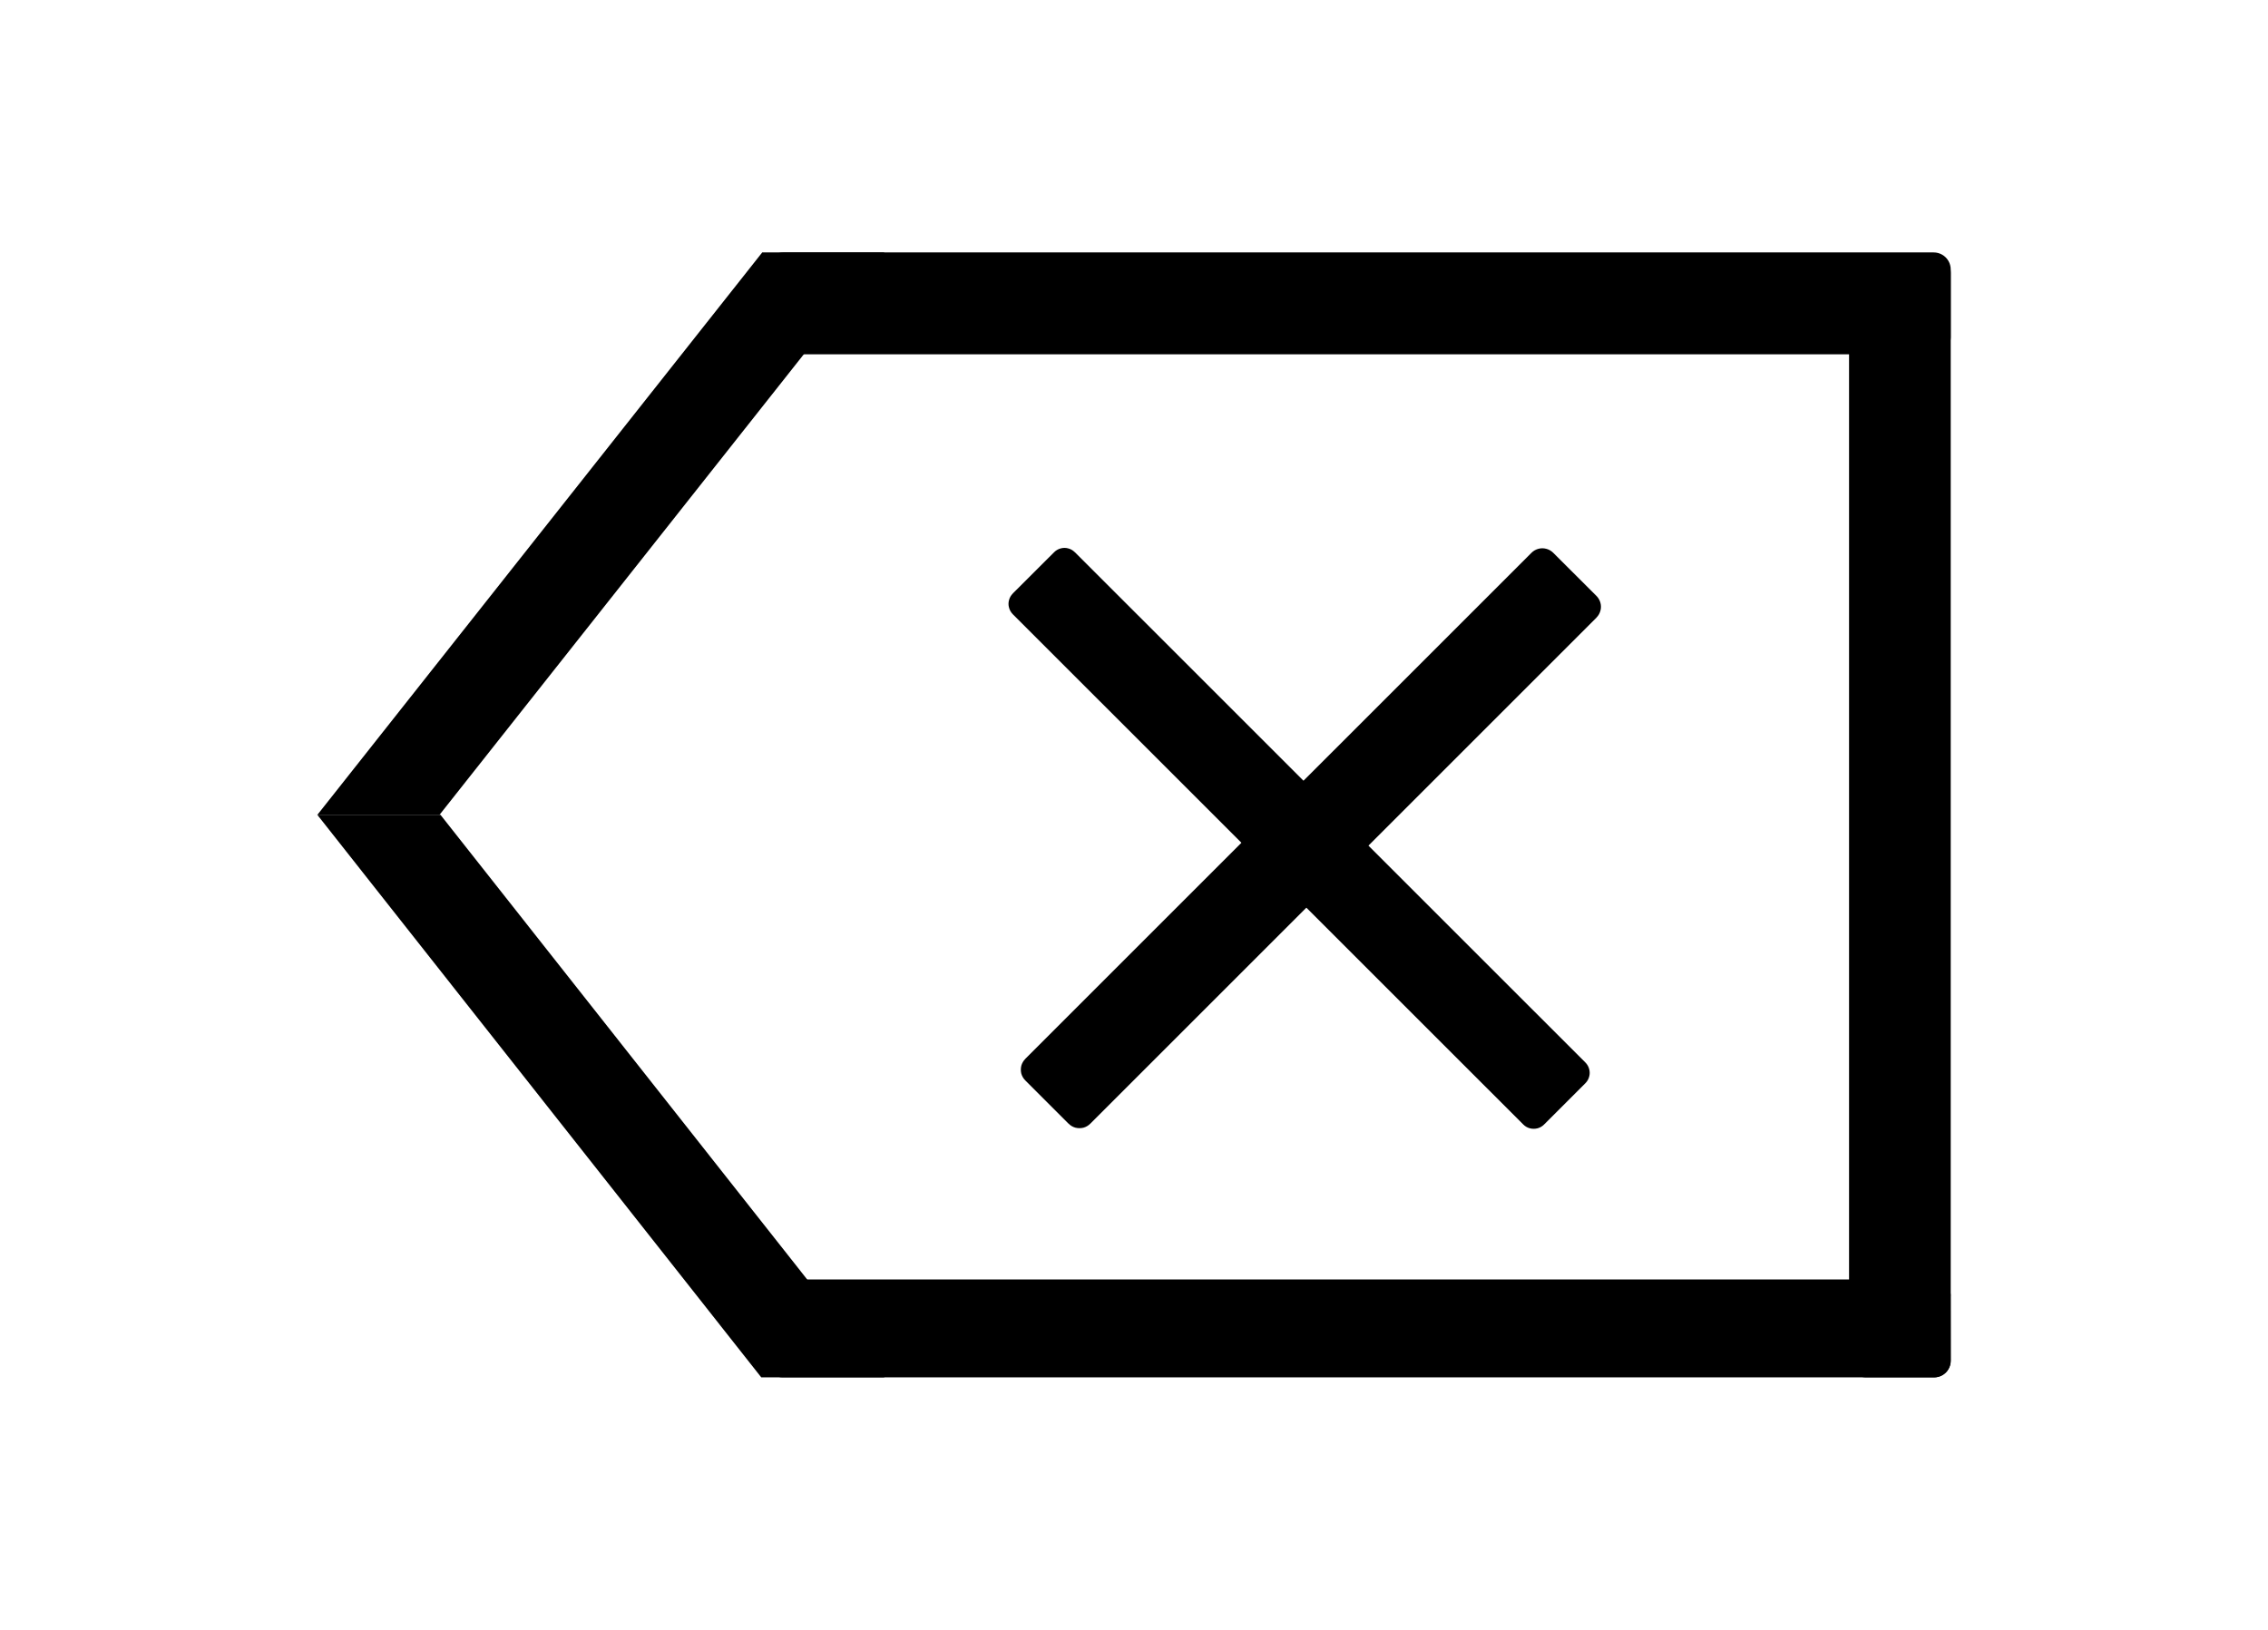 <?xml version="1.0" encoding="UTF-8"?>
<!DOCTYPE svg PUBLIC "-//W3C//DTD SVG 1.1//EN" "http://www.w3.org/Graphics/SVG/1.1/DTD/svg11.dtd">
<svg version="1.2" width="288mm" height="207mm" viewBox="0 0 28800 20700" preserveAspectRatio="xMidYMid" fill-rule="evenodd" stroke-width="28.222" stroke-linejoin="round" xmlns="http://www.w3.org/2000/svg" xmlns:ooo="http://xml.openoffice.org/svg/export" xmlns:xlink="http://www.w3.org/1999/xlink" xmlns:presentation="http://sun.com/xmlns/staroffice/presentation" xmlns:smil="http://www.w3.org/2001/SMIL20/" xmlns:anim="urn:oasis:names:tc:opendocument:xmlns:animation:1.0" xml:space="preserve">
 <defs class="ClipPathGroup">
  <clipPath id="presentation_clip_path" clipPathUnits="userSpaceOnUse">
   <rect x="0" y="0" width="28800" height="20700"/>
  </clipPath>
  <clipPath id="presentation_clip_path_shrink" clipPathUnits="userSpaceOnUse">
   <rect x="28" y="20" width="28743" height="20659"/>
  </clipPath>
 </defs>
 <defs class="TextShapeIndex">
  <g ooo:slide="id1" ooo:id-list="id3 id4 id5 id6 id7 id8 id9"/>
 </defs>
 <defs class="EmbeddedBulletChars">
  <g id="bullet-char-template-57356" transform="scale(0,-0)">
   <path d="M 580,1141 L 1163,571 580,0 -4,571 580,1141 Z"/>
  </g>
  <g id="bullet-char-template-57354" transform="scale(0,-0)">
   <path d="M 8,1128 L 1137,1128 1137,0 8,0 8,1128 Z"/>
  </g>
  <g id="bullet-char-template-10146" transform="scale(0,-0)">
   <path d="M 174,0 L 602,739 174,1481 1456,739 174,0 Z M 1358,739 L 309,1346 659,739 1358,739 Z"/>
  </g>
  <g id="bullet-char-template-10132" transform="scale(0,-0)">
   <path d="M 2015,739 L 1276,0 717,0 1260,543 174,543 174,936 1260,936 717,1481 1274,1481 2015,739 Z"/>
  </g>
  <g id="bullet-char-template-10007" transform="scale(0,-0)">
   <path d="M 0,-2 C -7,14 -16,27 -25,37 L 356,567 C 262,823 215,952 215,954 215,979 228,992 255,992 264,992 276,990 289,987 310,991 331,999 354,1012 L 381,999 492,748 772,1049 836,1024 860,1049 C 881,1039 901,1025 922,1006 886,937 835,863 770,784 769,783 710,716 594,584 L 774,223 C 774,196 753,168 711,139 L 727,119 C 717,90 699,76 672,76 641,76 570,178 457,381 L 164,-76 C 142,-110 111,-127 72,-127 30,-127 9,-110 8,-76 1,-67 -2,-52 -2,-32 -2,-23 -1,-13 0,-2 Z"/>
  </g>
  <g id="bullet-char-template-10004" transform="scale(0,-0)">
   <path d="M 285,-33 C 182,-33 111,30 74,156 52,228 41,333 41,471 41,549 55,616 82,672 116,743 169,778 240,778 293,778 328,747 346,684 L 369,508 C 377,444 397,411 428,410 L 1163,1116 C 1174,1127 1196,1133 1229,1133 1271,1133 1292,1118 1292,1087 L 1292,965 C 1292,929 1282,901 1262,881 L 442,47 C 390,-6 338,-33 285,-33 Z"/>
  </g>
  <g id="bullet-char-template-9679" transform="scale(0,-0)">
   <path d="M 813,0 C 632,0 489,54 383,161 276,268 223,411 223,592 223,773 276,916 383,1023 489,1130 632,1184 813,1184 992,1184 1136,1130 1245,1023 1353,916 1407,772 1407,592 1407,412 1353,268 1245,161 1136,54 992,0 813,0 Z"/>
  </g>
  <g id="bullet-char-template-8226" transform="scale(0,-0)">
   <path d="M 346,457 C 273,457 209,483 155,535 101,586 74,649 74,723 74,796 101,859 155,911 209,963 273,989 346,989 419,989 480,963 531,910 582,859 608,796 608,723 608,648 583,586 532,535 482,483 420,457 346,457 Z"/>
  </g>
  <g id="bullet-char-template-8211" transform="scale(0,-0)">
   <path d="M -4,459 L 1135,459 1135,606 -4,606 -4,459 Z"/>
  </g>
  <g id="bullet-char-template-61548" transform="scale(0,-0)">
   <path d="M 173,740 C 173,903 231,1043 346,1159 462,1274 601,1332 765,1332 928,1332 1067,1274 1183,1159 1299,1043 1357,903 1357,740 1357,577 1299,437 1183,322 1067,206 928,148 765,148 601,148 462,206 346,322 231,437 173,577 173,740 Z"/>
  </g>
 </defs>
 <g>
  <g id="id2" class="Master_Slide">
   <g id="bg-id2" class="Background"/>
   <g id="bo-id2" class="BackgroundObjects"/>
  </g>
 </g>
 <g class="SlideGroup">
  <g>
   <g id="container-id1">
    <g id="id1" class="Slide" clip-path="url(#presentation_clip_path)">
     <g class="Page">
      <g class="Group">
       <g class="Group">
        <g class="com.sun.star.drawing.CustomShape">
         <g id="id3">
          <rect class="BoundingBox" stroke="none" fill="none" x="12962" y="6963" width="7369" height="7367"/>
          <path fill="rgb(0,0,0)" stroke="none" d="M 13570,14272 L 13570,14271 C 13594,14296 13624,14313 13657,14322 13690,14330 13725,14330 13758,14322 13791,14313 13821,14295 13845,14271 L 20273,7844 20273,7843 C 20297,7819 20314,7789 20323,7756 20332,7723 20332,7689 20323,7656 20314,7623 20297,7593 20273,7569 L 19723,7020 19723,7020 C 19698,6996 19668,6978 19635,6970 19602,6961 19568,6961 19535,6970 19502,6979 19472,6996 19448,7020 L 13019,13448 13020,13448 13020,13448 C 12996,13472 12978,13502 12969,13535 12961,13568 12961,13603 12969,13635 12978,13668 12996,13698 13020,13722 L 13570,14272 Z"/>
         </g>
        </g>
        <g class="com.sun.star.drawing.CustomShape">
         <g id="id4">
          <rect class="BoundingBox" stroke="none" fill="none" x="12806" y="6958" width="7382" height="7380"/>
          <path fill="rgb(0,0,0)" stroke="none" d="M 12860,7538 L 12861,7538 C 12838,7561 12821,7590 12813,7621 12804,7653 12804,7686 12813,7717 12821,7749 12838,7777 12861,7801 L 19344,14282 19344,14282 C 19367,14305 19396,14322 19428,14330 19459,14338 19492,14338 19524,14330 19555,14322 19584,14305 19607,14282 L 20132,13757 20132,13757 C 20155,13734 20172,13705 20180,13674 20189,13642 20189,13609 20180,13577 20172,13546 20155,13517 20132,13494 L 13648,7012 13648,7013 13648,7013 C 13625,6990 13597,6973 13565,6965 13534,6956 13501,6956 13469,6965 13438,6973 13409,6990 13386,7013 L 12860,7538 Z"/>
         </g>
        </g>
       </g>
       <g class="Group">
        <g class="com.sun.star.drawing.CustomShape">
         <g id="id5">
          <rect class="BoundingBox" stroke="none" fill="none" x="4030" y="10349" width="7202" height="7145"/>
          <path fill="rgb(0,0,0)" stroke="none" d="M 5594,10349 L 4030,10349 9667,17493 11231,17493 5594,10349 Z"/>
         </g>
        </g>
        <g class="Group">
         <g class="com.sun.star.drawing.CustomShape">
          <g id="id6">
           <rect class="BoundingBox" stroke="none" fill="none" x="4028" y="3206" width="7203" height="7145"/>
           <path fill="rgb(0,0,0)" stroke="none" d="M 9679,3206 L 11230,3206 5580,10350 4029,10350 9679,3206 Z"/>
          </g>
         </g>
         <g class="com.sun.star.drawing.CustomShape">
          <g id="id7">
           <rect class="BoundingBox" stroke="none" fill="none" x="9730" y="3206" width="15042" height="1295"/>
           <path fill="rgb(0,0,0)" stroke="none" d="M 9730,4285 L 9730,4284 C 9730,4322 9740,4359 9759,4392 9778,4425 9805,4452 9838,4471 9871,4490 9908,4500 9946,4500 L 24555,4500 24555,4500 C 24593,4500 24630,4490 24663,4471 24696,4452 24723,4425 24742,4392 24761,4359 24771,4322 24771,4284 L 24771,3422 24771,3422 C 24771,3384 24761,3347 24742,3314 24723,3281 24696,3254 24663,3235 24630,3216 24593,3206 24555,3206 L 9945,3206 9946,3206 9946,3206 C 9908,3206 9871,3216 9838,3235 9805,3254 9778,3281 9759,3314 9740,3347 9730,3384 9730,3422 L 9730,4285 Z"/>
          </g>
         </g>
         <g class="com.sun.star.drawing.CustomShape">
          <g id="id8">
           <rect class="BoundingBox" stroke="none" fill="none" x="23480" y="3249" width="1293" height="14245"/>
           <path fill="rgb(0,0,0)" stroke="none" d="M 23695,3249 L 23695,3249 C 23657,3249 23620,3259 23588,3278 23555,3297 23528,3324 23509,3357 23490,3389 23480,3426 23480,3464 L 23480,17277 23480,17278 C 23480,17316 23490,17353 23509,17385 23528,17418 23555,17445 23588,17464 23620,17483 23657,17493 23695,17493 L 24555,17493 24556,17493 C 24594,17493 24631,17483 24663,17464 24696,17445 24723,17418 24742,17385 24761,17353 24771,17316 24771,17278 L 24771,3464 24771,3464 24771,3464 C 24771,3426 24761,3389 24742,3357 24723,3324 24696,3297 24663,3278 24631,3259 24594,3249 24556,3249 L 23695,3249 Z"/>
          </g>
         </g>
         <g class="com.sun.star.drawing.CustomShape">
          <g id="id9">
           <rect class="BoundingBox" stroke="none" fill="none" x="9729" y="16249" width="15043" height="1245"/>
           <path fill="rgb(0,0,0)" stroke="none" d="M 9730,17286 L 9730,17286 C 9730,17322 9740,17358 9758,17389 9776,17421 9802,17447 9834,17465 9865,17483 9901,17493 9937,17493 L 24563,17493 24564,17493 C 24600,17493 24636,17483 24667,17465 24699,17447 24725,17421 24743,17389 24761,17358 24771,17322 24771,17286 L 24770,16457 24771,16456 C 24771,16420 24761,16384 24743,16353 24725,16321 24699,16295 24667,16277 24636,16259 24600,16249 24564,16249 L 9937,16249 9937,16249 9937,16249 C 9901,16249 9865,16259 9834,16277 9802,16295 9776,16321 9758,16353 9740,16384 9730,16420 9730,16456 L 9730,17286 Z"/>
          </g>
         </g>
        </g>
       </g>
      </g>
     </g>
    </g>
   </g>
  </g>
 </g>
</svg>